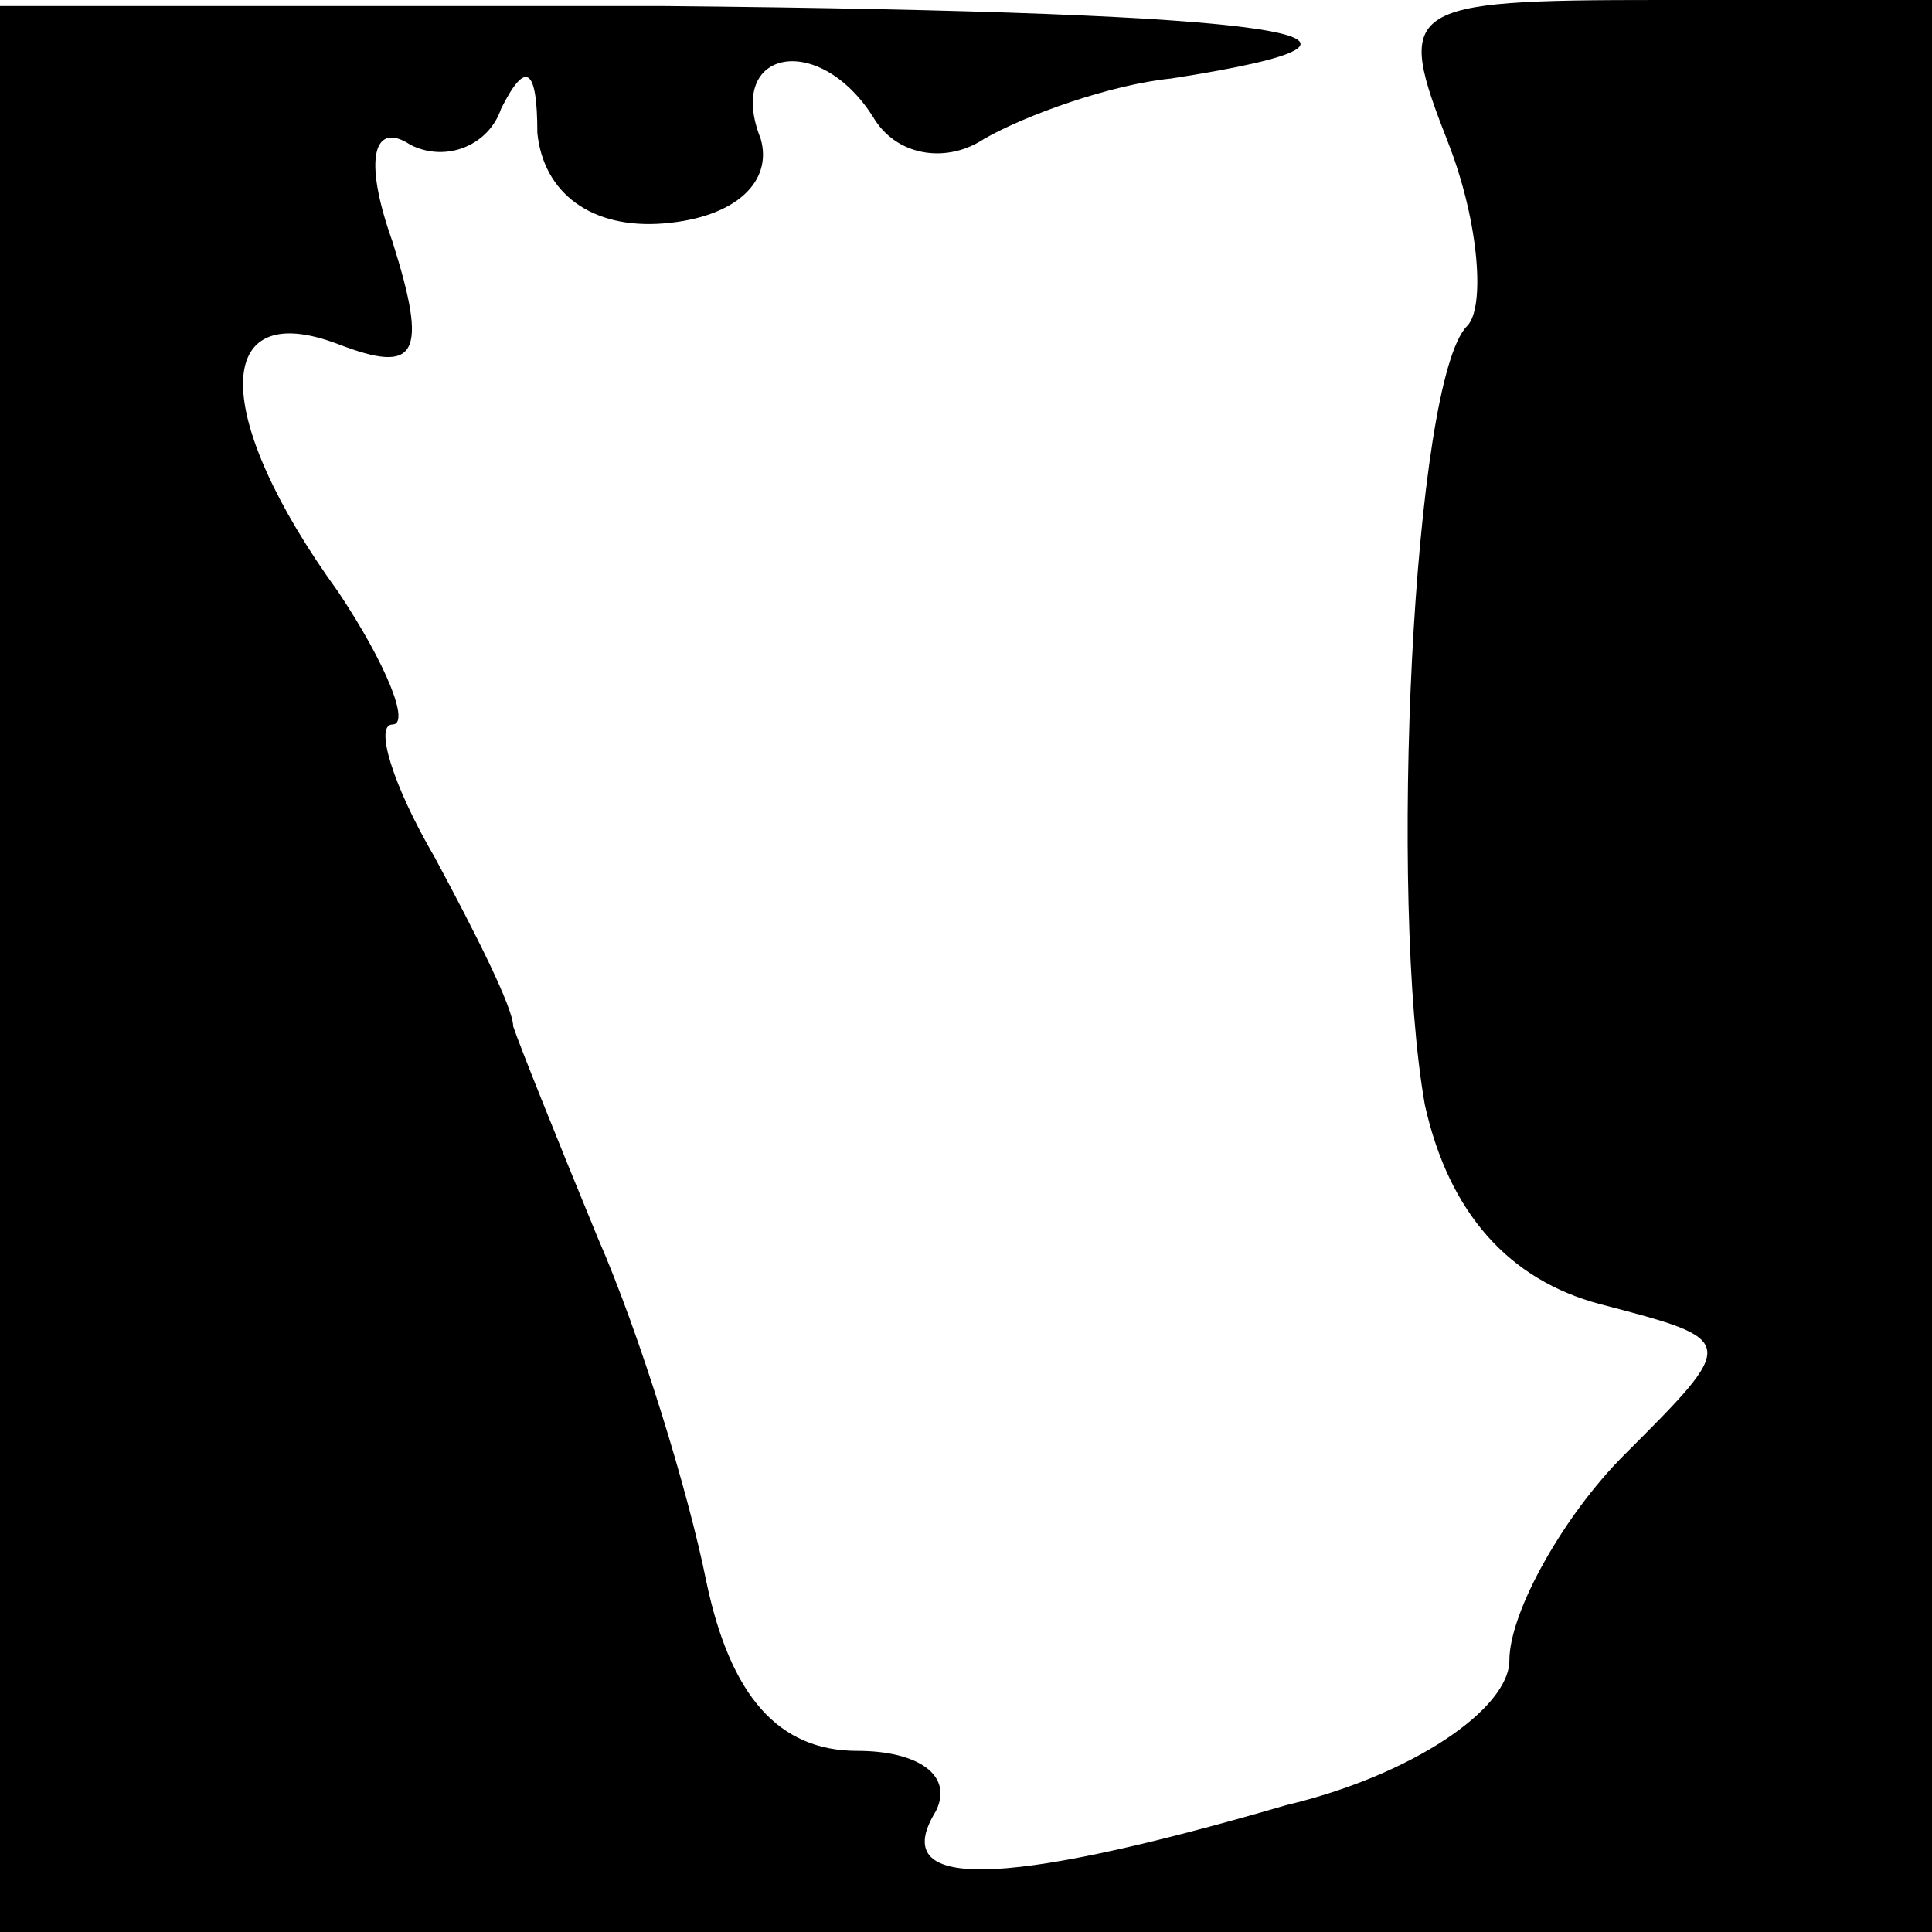 <?xml version="1.0" standalone="no"?>
<!DOCTYPE svg PUBLIC "-//W3C//DTD SVG 20010904//EN"
 "http://www.w3.org/TR/2001/REC-SVG-20010904/DTD/svg10.dtd">
<svg version="1.0" xmlns="http://www.w3.org/2000/svg"
 width="32pt" height="32pt" viewBox="0 0 32 32"
 preserveAspectRatio="xMidYMid meet">
<g transform="translate(0,32) scale(0.1,-0.1)"
fill="#000000" stroke="none">
<path fill="#000000" stroke="none" d="M0 160 l0 -160 160 0 160 0 0 160 0
160 -45 0 c-43 0 -44 -1 -35 -24 5 -13 6 -27 3 -30 -9 -9 -13 -95 -7 -129 4
-18 14 -29 29 -33 23 -6 23 -6 4 -25 -10 -10 -19 -26 -19 -34 0 -8 -16 -19
-37 -24 -48 -14 -66 -14 -58 -1 3 6 -3 10 -13 10 -13 0 -21 9 -25 28 -3 15
-11 41 -18 57 -7 17 -13 32 -14 35 0 3 -6 15 -13 28 -7 12 -10 22 -7 22 3 0
-1 10 -9 22 -21 29 -21 49 0 41 13 -5 15 -2 9 17 -5 14 -3 20 3 16 6 -3 13 0
15 6 4 8 6 7 6 -4 1 -10 9 -16 21 -15 12 1 18 7 16 14 -6 15 10 18 19 3 4 -6
12 -7 18 -3 7 4 21 9 31 10 45 7 20 11 -84 12 l-110 0 0 -159z"/>
</g>
</svg>
